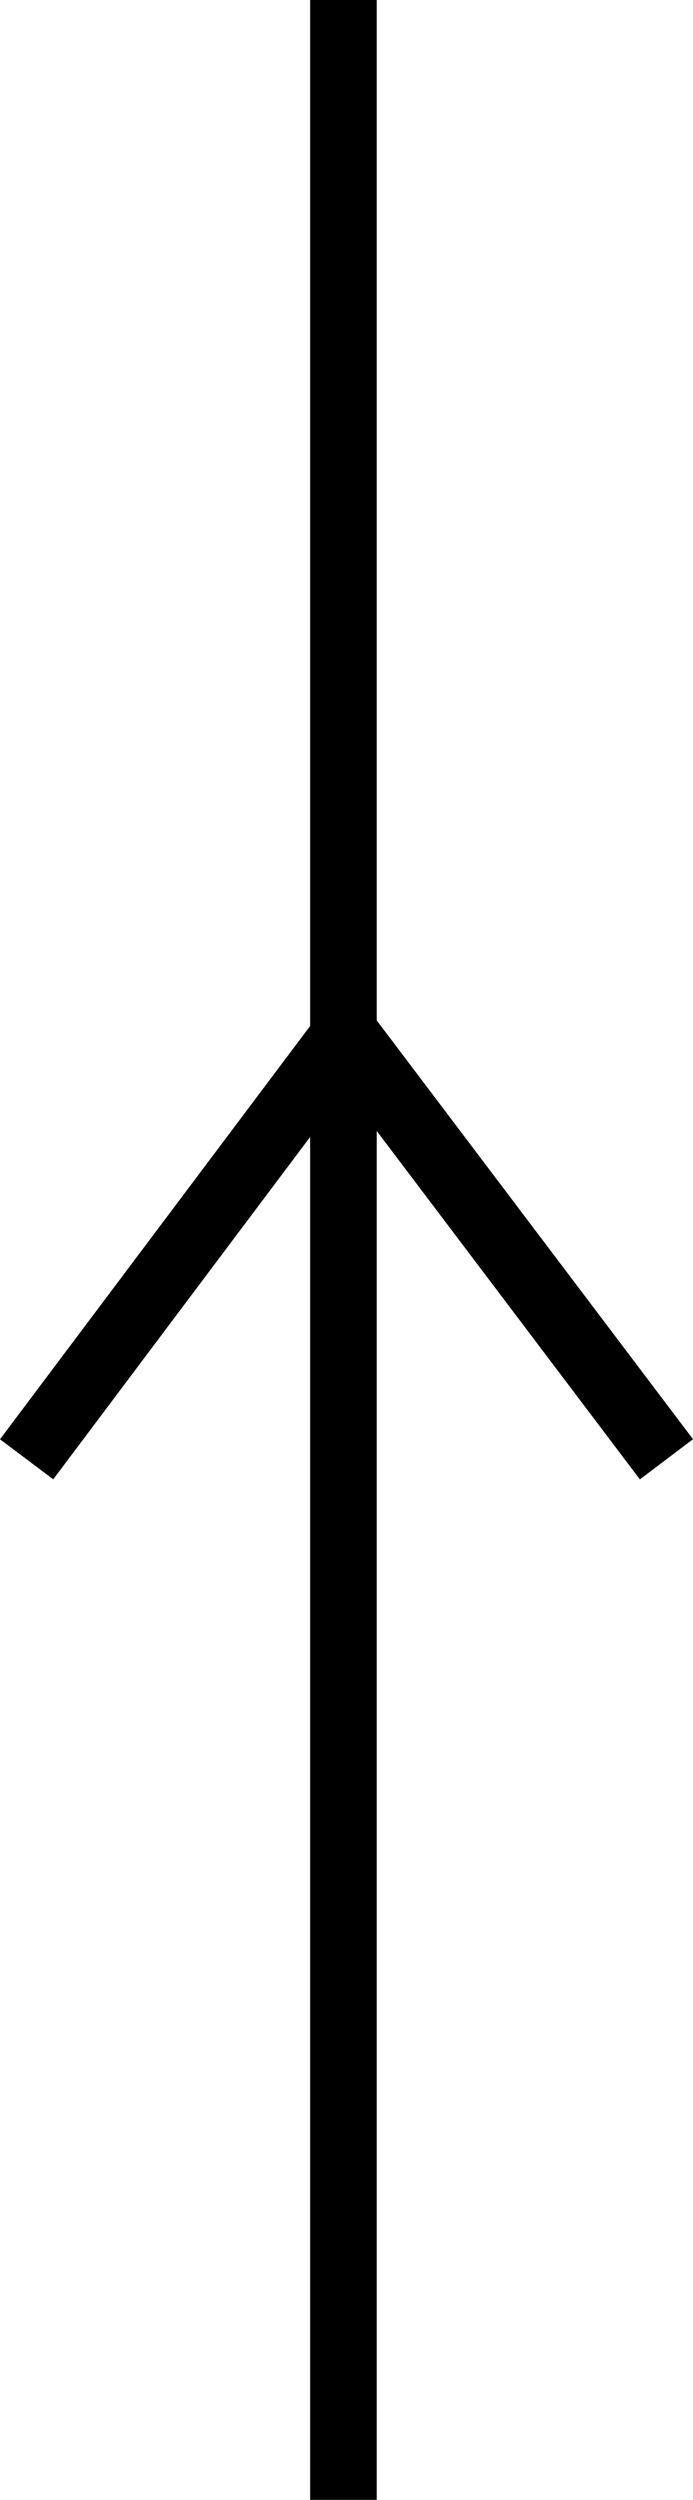 <?xml version="1.0" encoding="UTF-8" standalone="no"?>
<svg
   width="157.331"
   height="566.929"
   viewBox="0 0 157.331 566.929"
   version="1.1"
   id="svg12"
   sodipodi:docname="RECTRC58.hpgl.svg"
   inkscape:version="1.1.2 (0a00cf5339, 2022-02-04)"
   xmlns:inkscape="http://www.inkscape.org/namespaces/inkscape"
   xmlns:sodipodi="http://sodipodi.sourceforge.net/DTD/sodipodi-0.dtd"
   xmlns="http://www.w3.org/2000/svg"
   xmlns:svg="http://www.w3.org/2000/svg">
  <defs
     id="defs16" />
  <sodipodi:namedview
     id="namedview14"
     pagecolor="#ffffff"
     bordercolor="#666666"
     borderopacity="1.0"
     inkscape:pageshadow="2"
     inkscape:pageopacity="0.0"
     inkscape:pagecheckerboard="0"
     showgrid="false"
     inkscape:zoom="1.2682364"
     inkscape:cx="78.849652"
     inkscape:cy="-657.21185"
     inkscape:window-width="1495"
     inkscape:window-height="970"
     inkscape:window-x="0"
     inkscape:window-y="32"
     inkscape:window-maximized="0"
     inkscape:current-layer="svg12" />
  <g
     id="g2"
     transform="translate(6.03,-940.651)" />
  <g
     style="fill:none;stroke:#000000;stroke-width:1mm"
     id="g4"
     transform="translate(6.03,-940.651)" />
  <g
     style="fill:none;stroke:#000000;stroke-width:4mm"
     id="g10"
     transform="translate(6.03,-940.651)">
    <path
       d="M 145.272,1271.595 72.408,1175.226 0.014,1271.595"
       id="path6" />
    <path
       d="M 71.938,940.651 V 1507.58"
       id="path8" />
  </g>
</svg>
